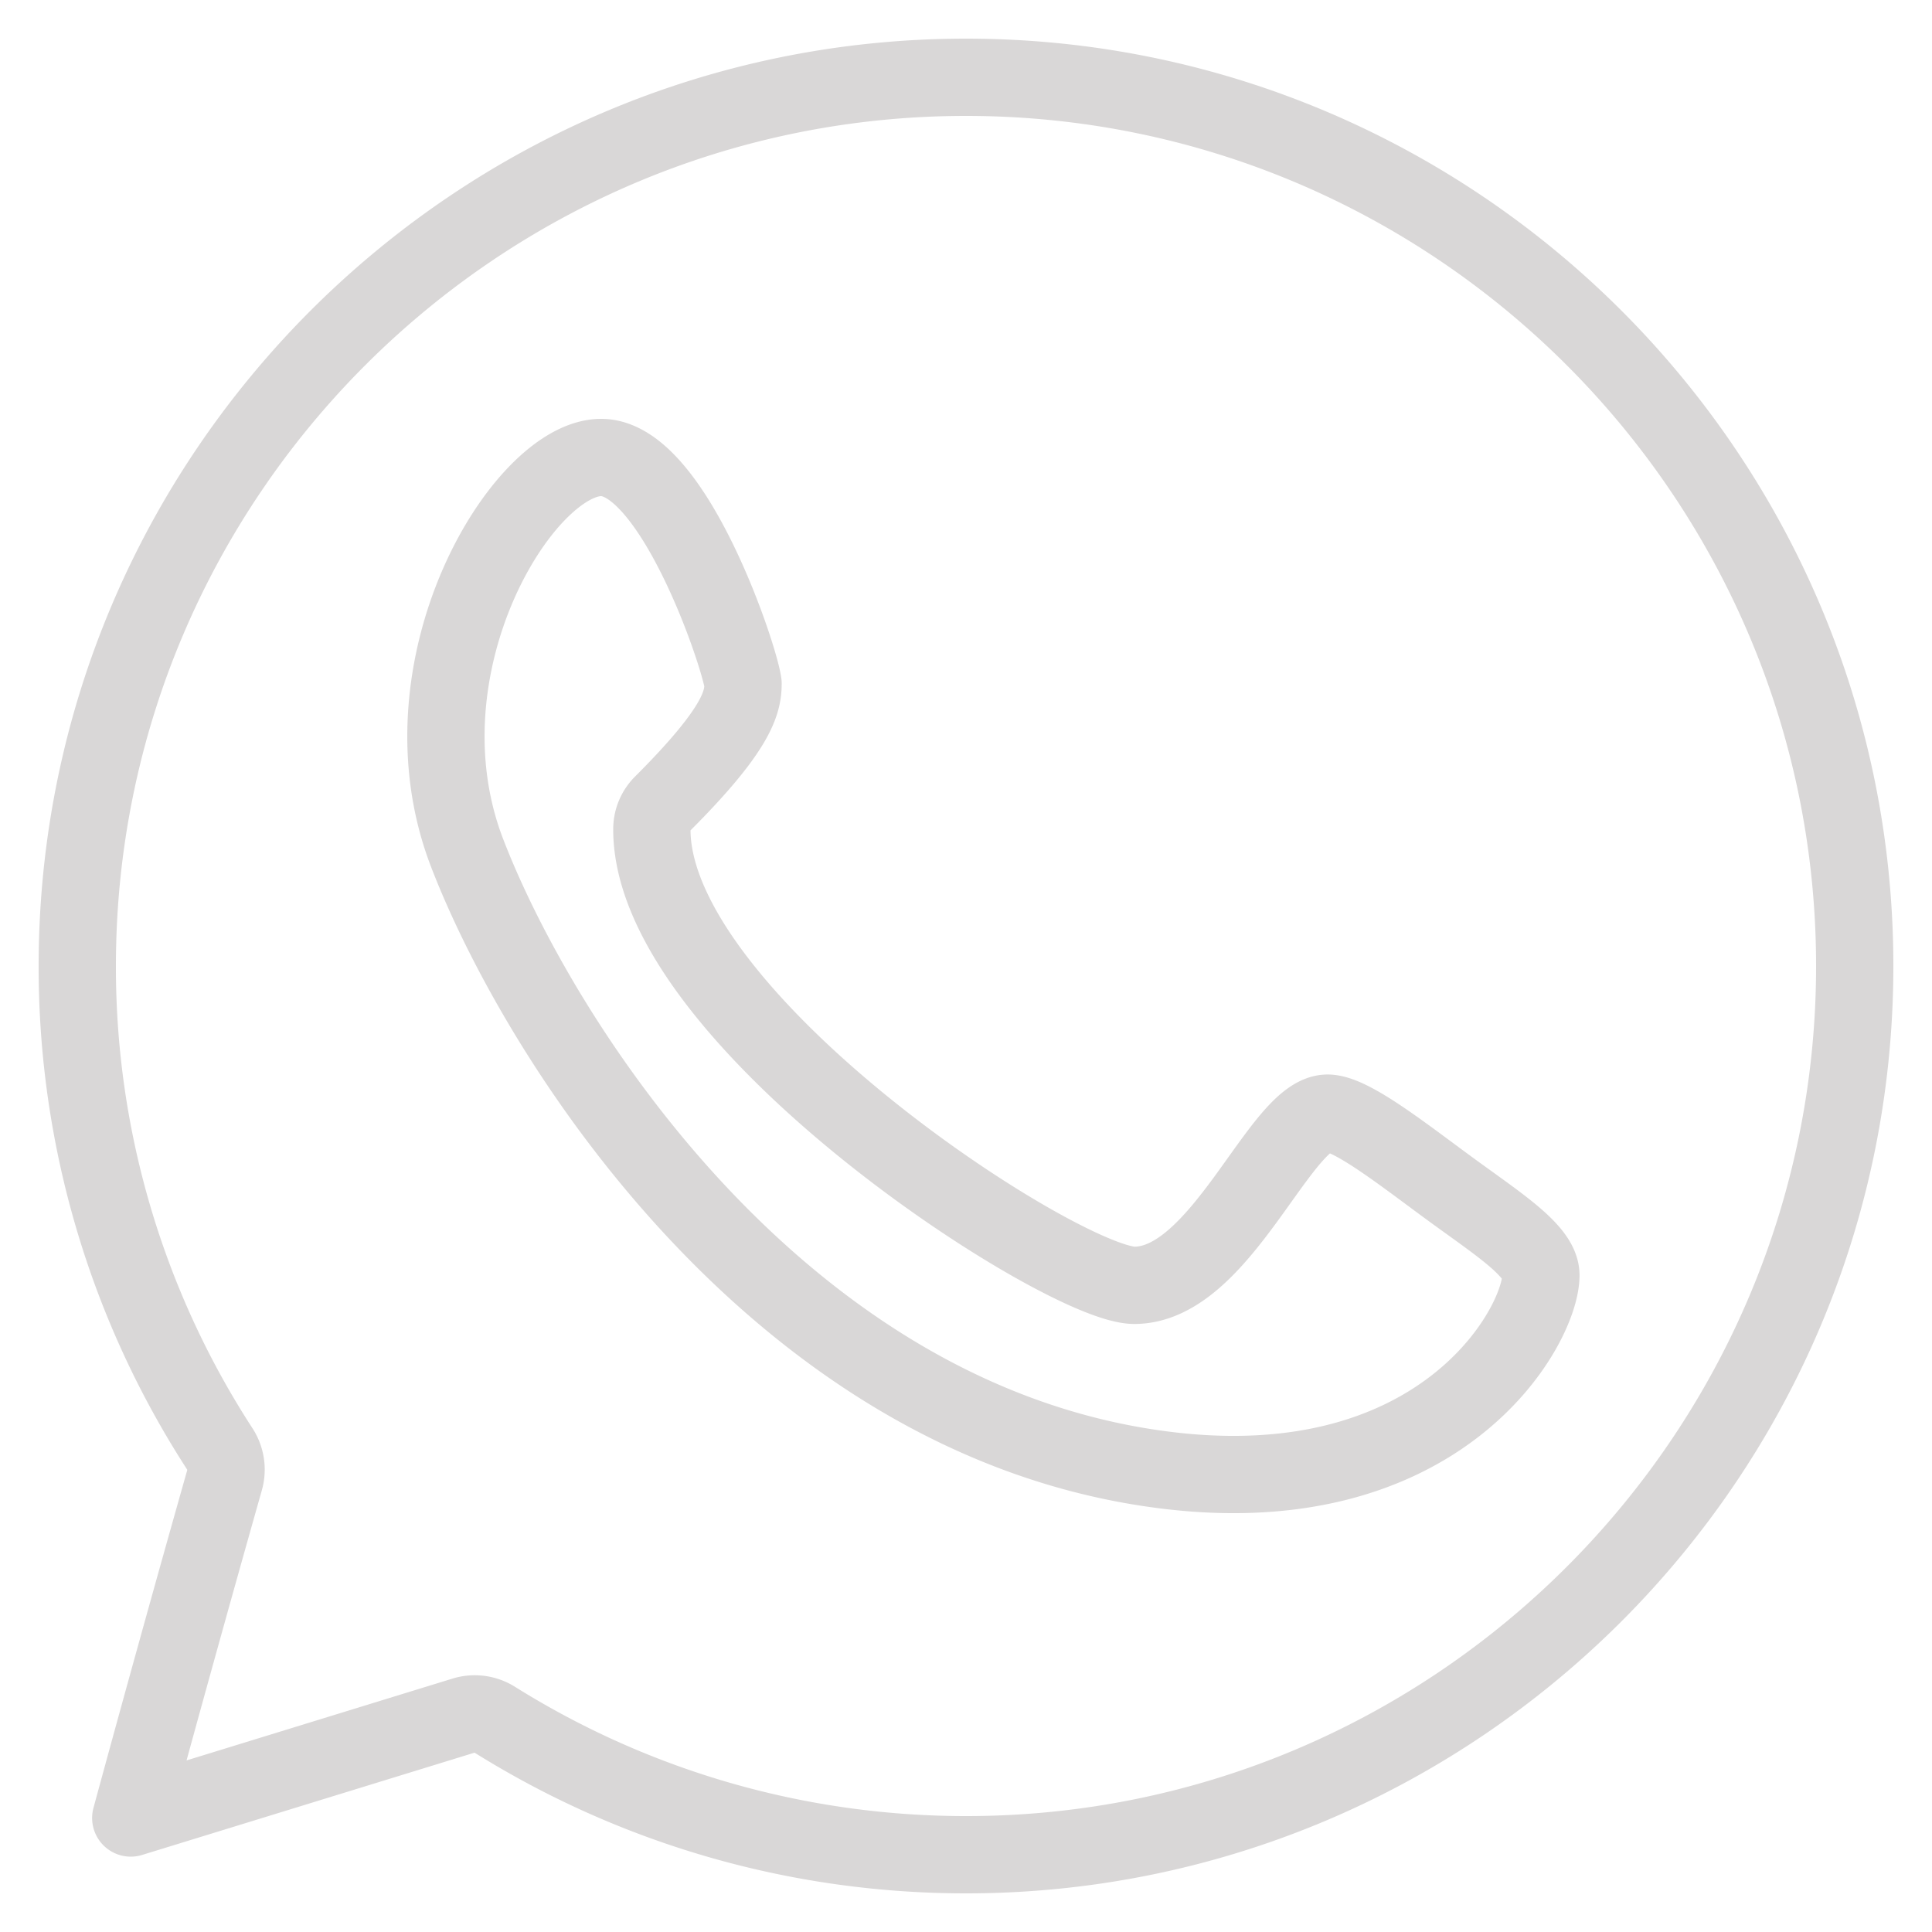<svg xmlns="http://www.w3.org/2000/svg" width="25" height="25" viewBox="0 0 25 25"><g><g><path fill="none" stroke="#d9d7d7" stroke-linejoin="round" stroke-miterlimit="20" d="M12.5 24c-2.167 0-4.275-.606-6.103-1.75a.481.481 0 0 0-.392-.052l-4.313 1.327a446.38 446.38 0 0 1 1.214-4.373.483.483 0 0 0-.057-.396A11.448 11.448 0 0 1 1 12.5C1 6.16 6.16 1 12.5 1S24 6.16 24 12.5 18.84 24 12.5 24z"/></g><g><path fill="none" stroke="#d9d7d7" stroke-linejoin="round" stroke-miterlimit="20" d="M14.874 18.995c-4.842-.725-7.893-5.524-8.83-7.959-.93-2.417.728-5.116 1.735-5.116.928 0 1.785 2.547 1.836 2.925 0 .249-.081.595-1.042 1.555a.462.462 0 0 0-.138.334c0 2.47 5.32 5.898 6.243 5.898 1.124 0 1.886-2.228 2.501-2.228.308 0 .996.55 1.61.998.612.447 1.15.79 1.15 1.1 0 .67-1.329 3.056-5.065 2.493z"/></g></g></svg>